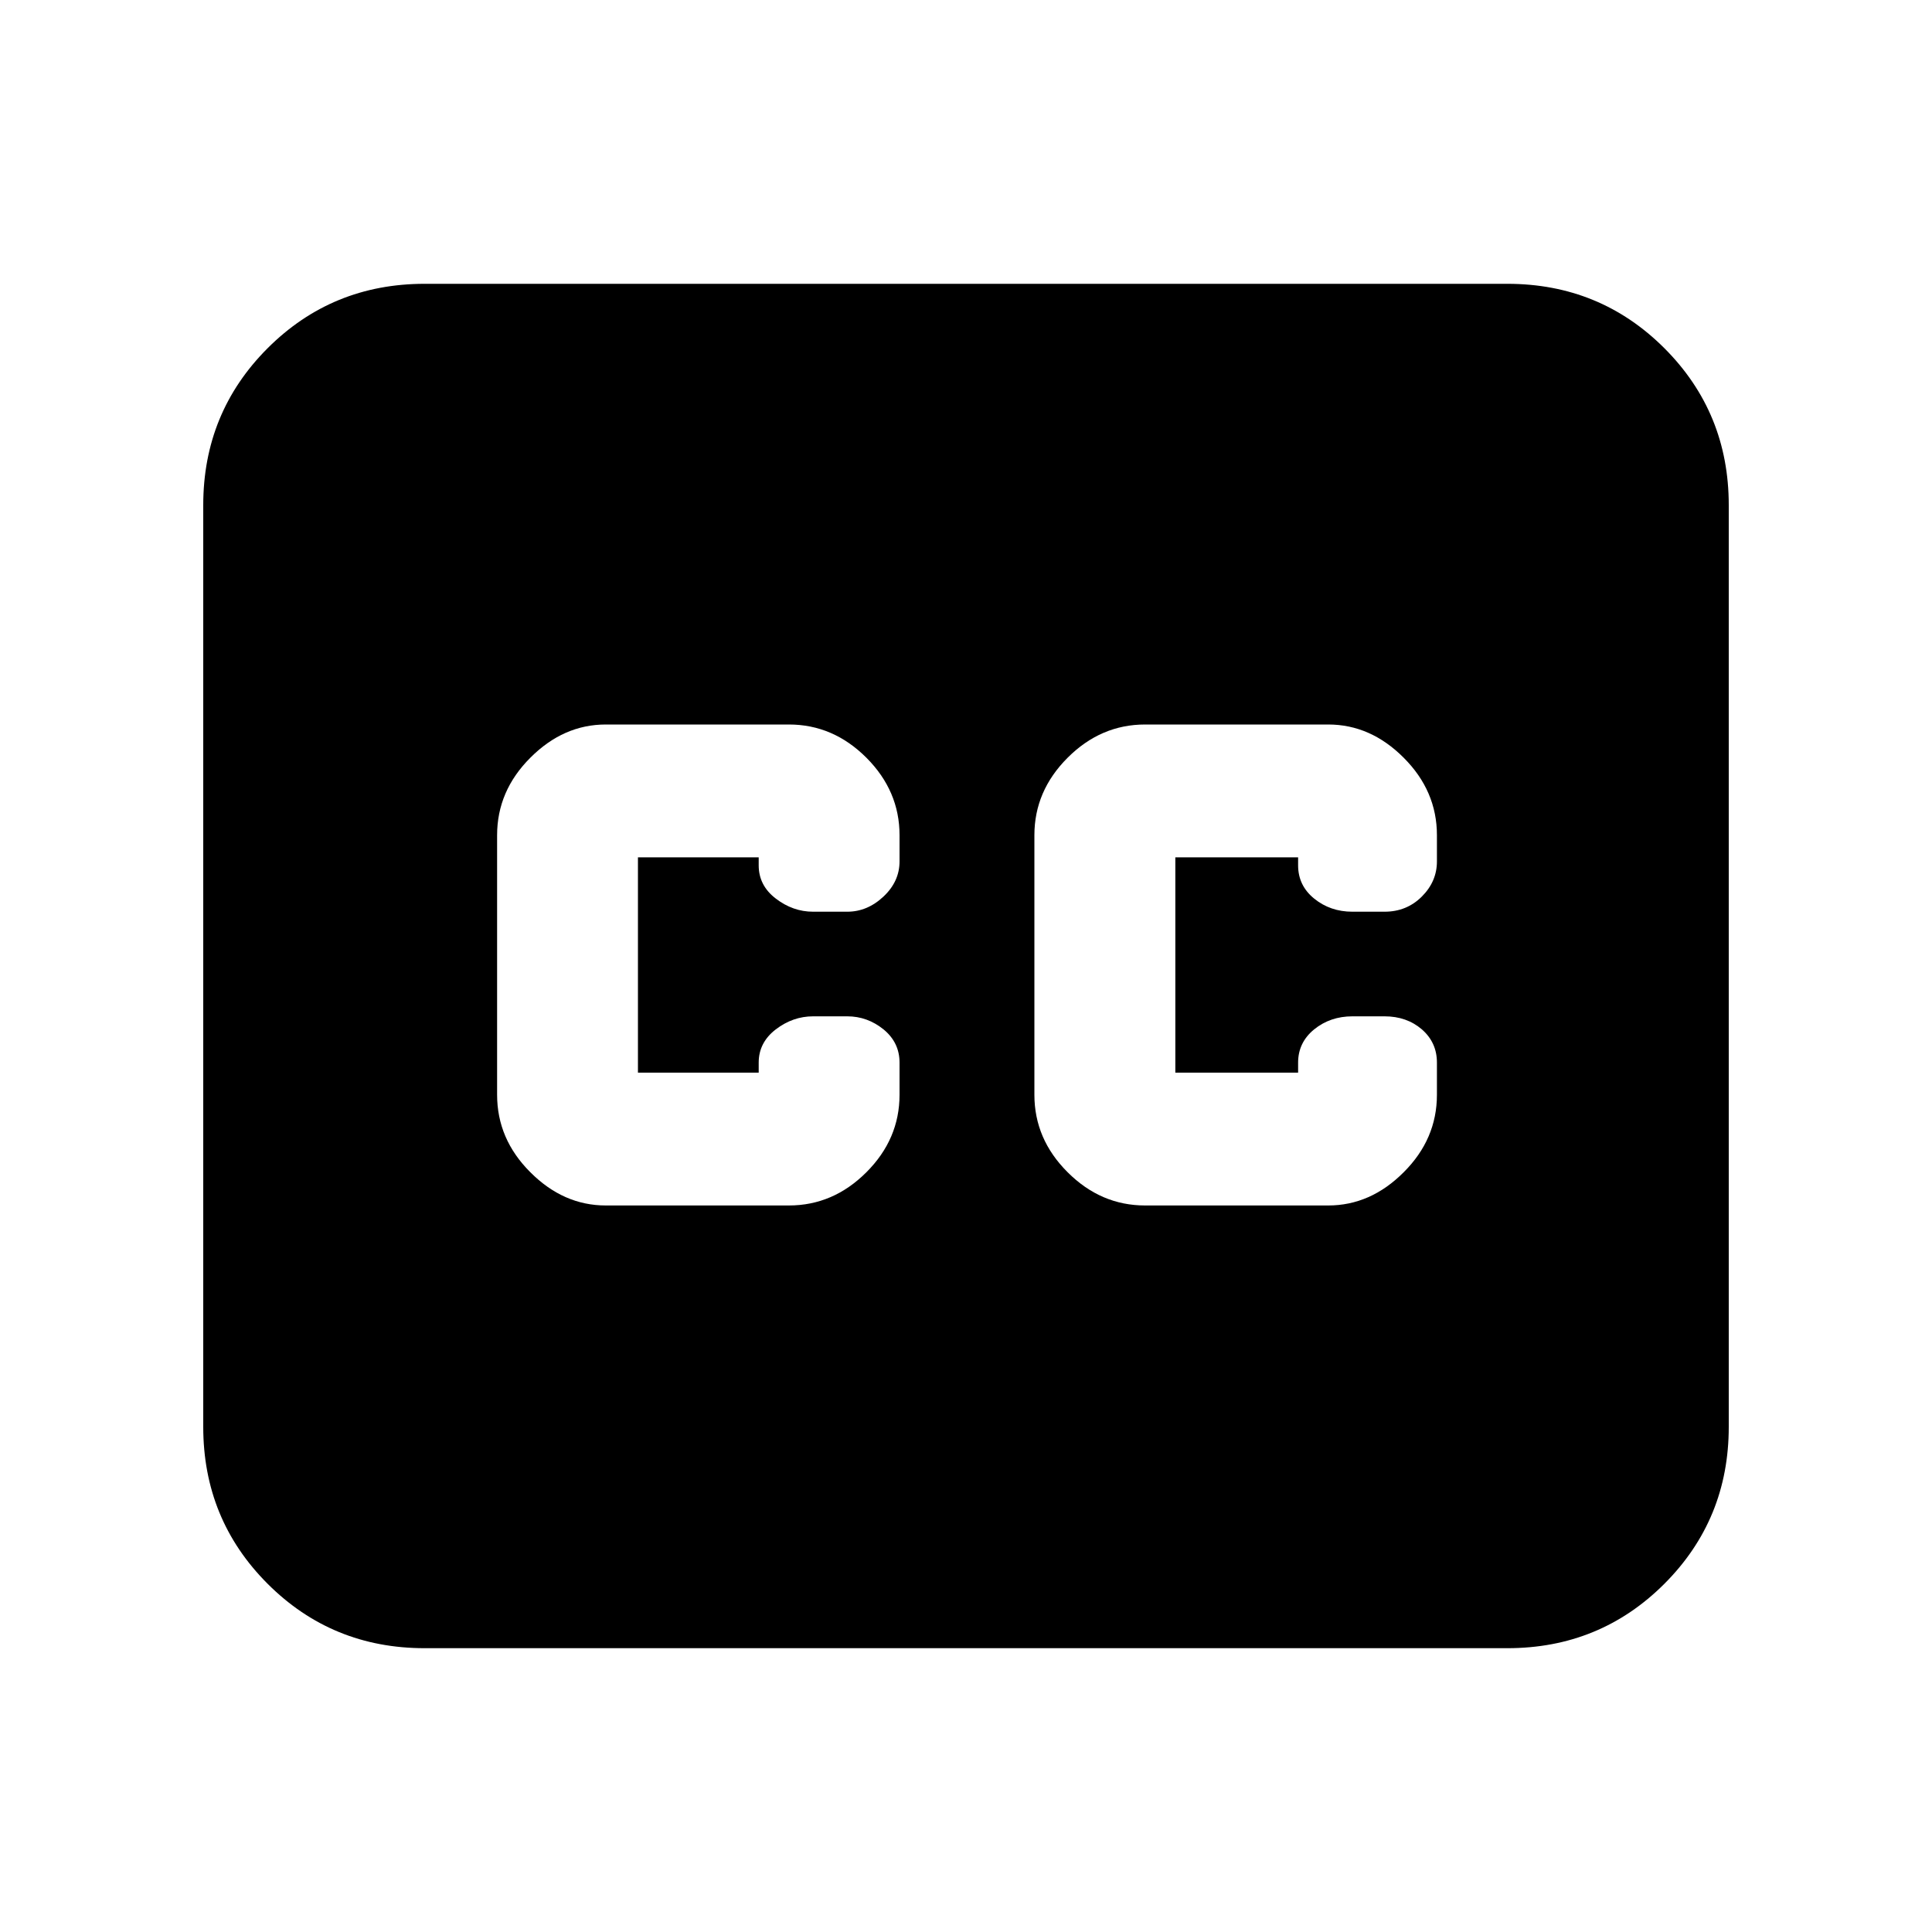 <svg xmlns="http://www.w3.org/2000/svg" height="20" width="20"><path d="M4.396 17.062q-.958 0-1.625-.666-.667-.667-.667-1.625V5.229q0-.958.667-1.625.667-.666 1.625-.666h11.208q.958 0 1.625.666.667.667.667 1.625v9.542q0 .958-.667 1.625-.667.666-1.625.666Zm1.875-4.583h1.896q.458 0 .802-.344.343-.343.343-.802V11q0-.208-.166-.344-.167-.135-.375-.135h-.354q-.209 0-.386.135-.177.136-.177.344v.104h-1.25V8.875h1.25v.083q0 .209.177.344.177.136.386.136h.354q.208 0 .375-.157.166-.156.166-.364v-.271q0-.458-.343-.802-.344-.344-.802-.344H6.271q-.438 0-.781.344-.344.344-.344.802v2.687q0 .459.344.802.343.344.781.344Zm5.583 0h1.896q.438 0 .781-.344.344-.343.344-.802V11q0-.208-.156-.344-.157-.135-.386-.135H14q-.229 0-.396.135-.166.136-.166.344v.104h-1.271V8.875h1.271v.083q0 .209.166.344.167.136.396.136h.333q.229 0 .386-.157.156-.156.156-.364v-.271q0-.458-.344-.802-.343-.344-.781-.344h-1.896q-.458 0-.802.344-.344.344-.344.802v2.687q0 .459.344.802.344.344.802.344Z"/></svg>